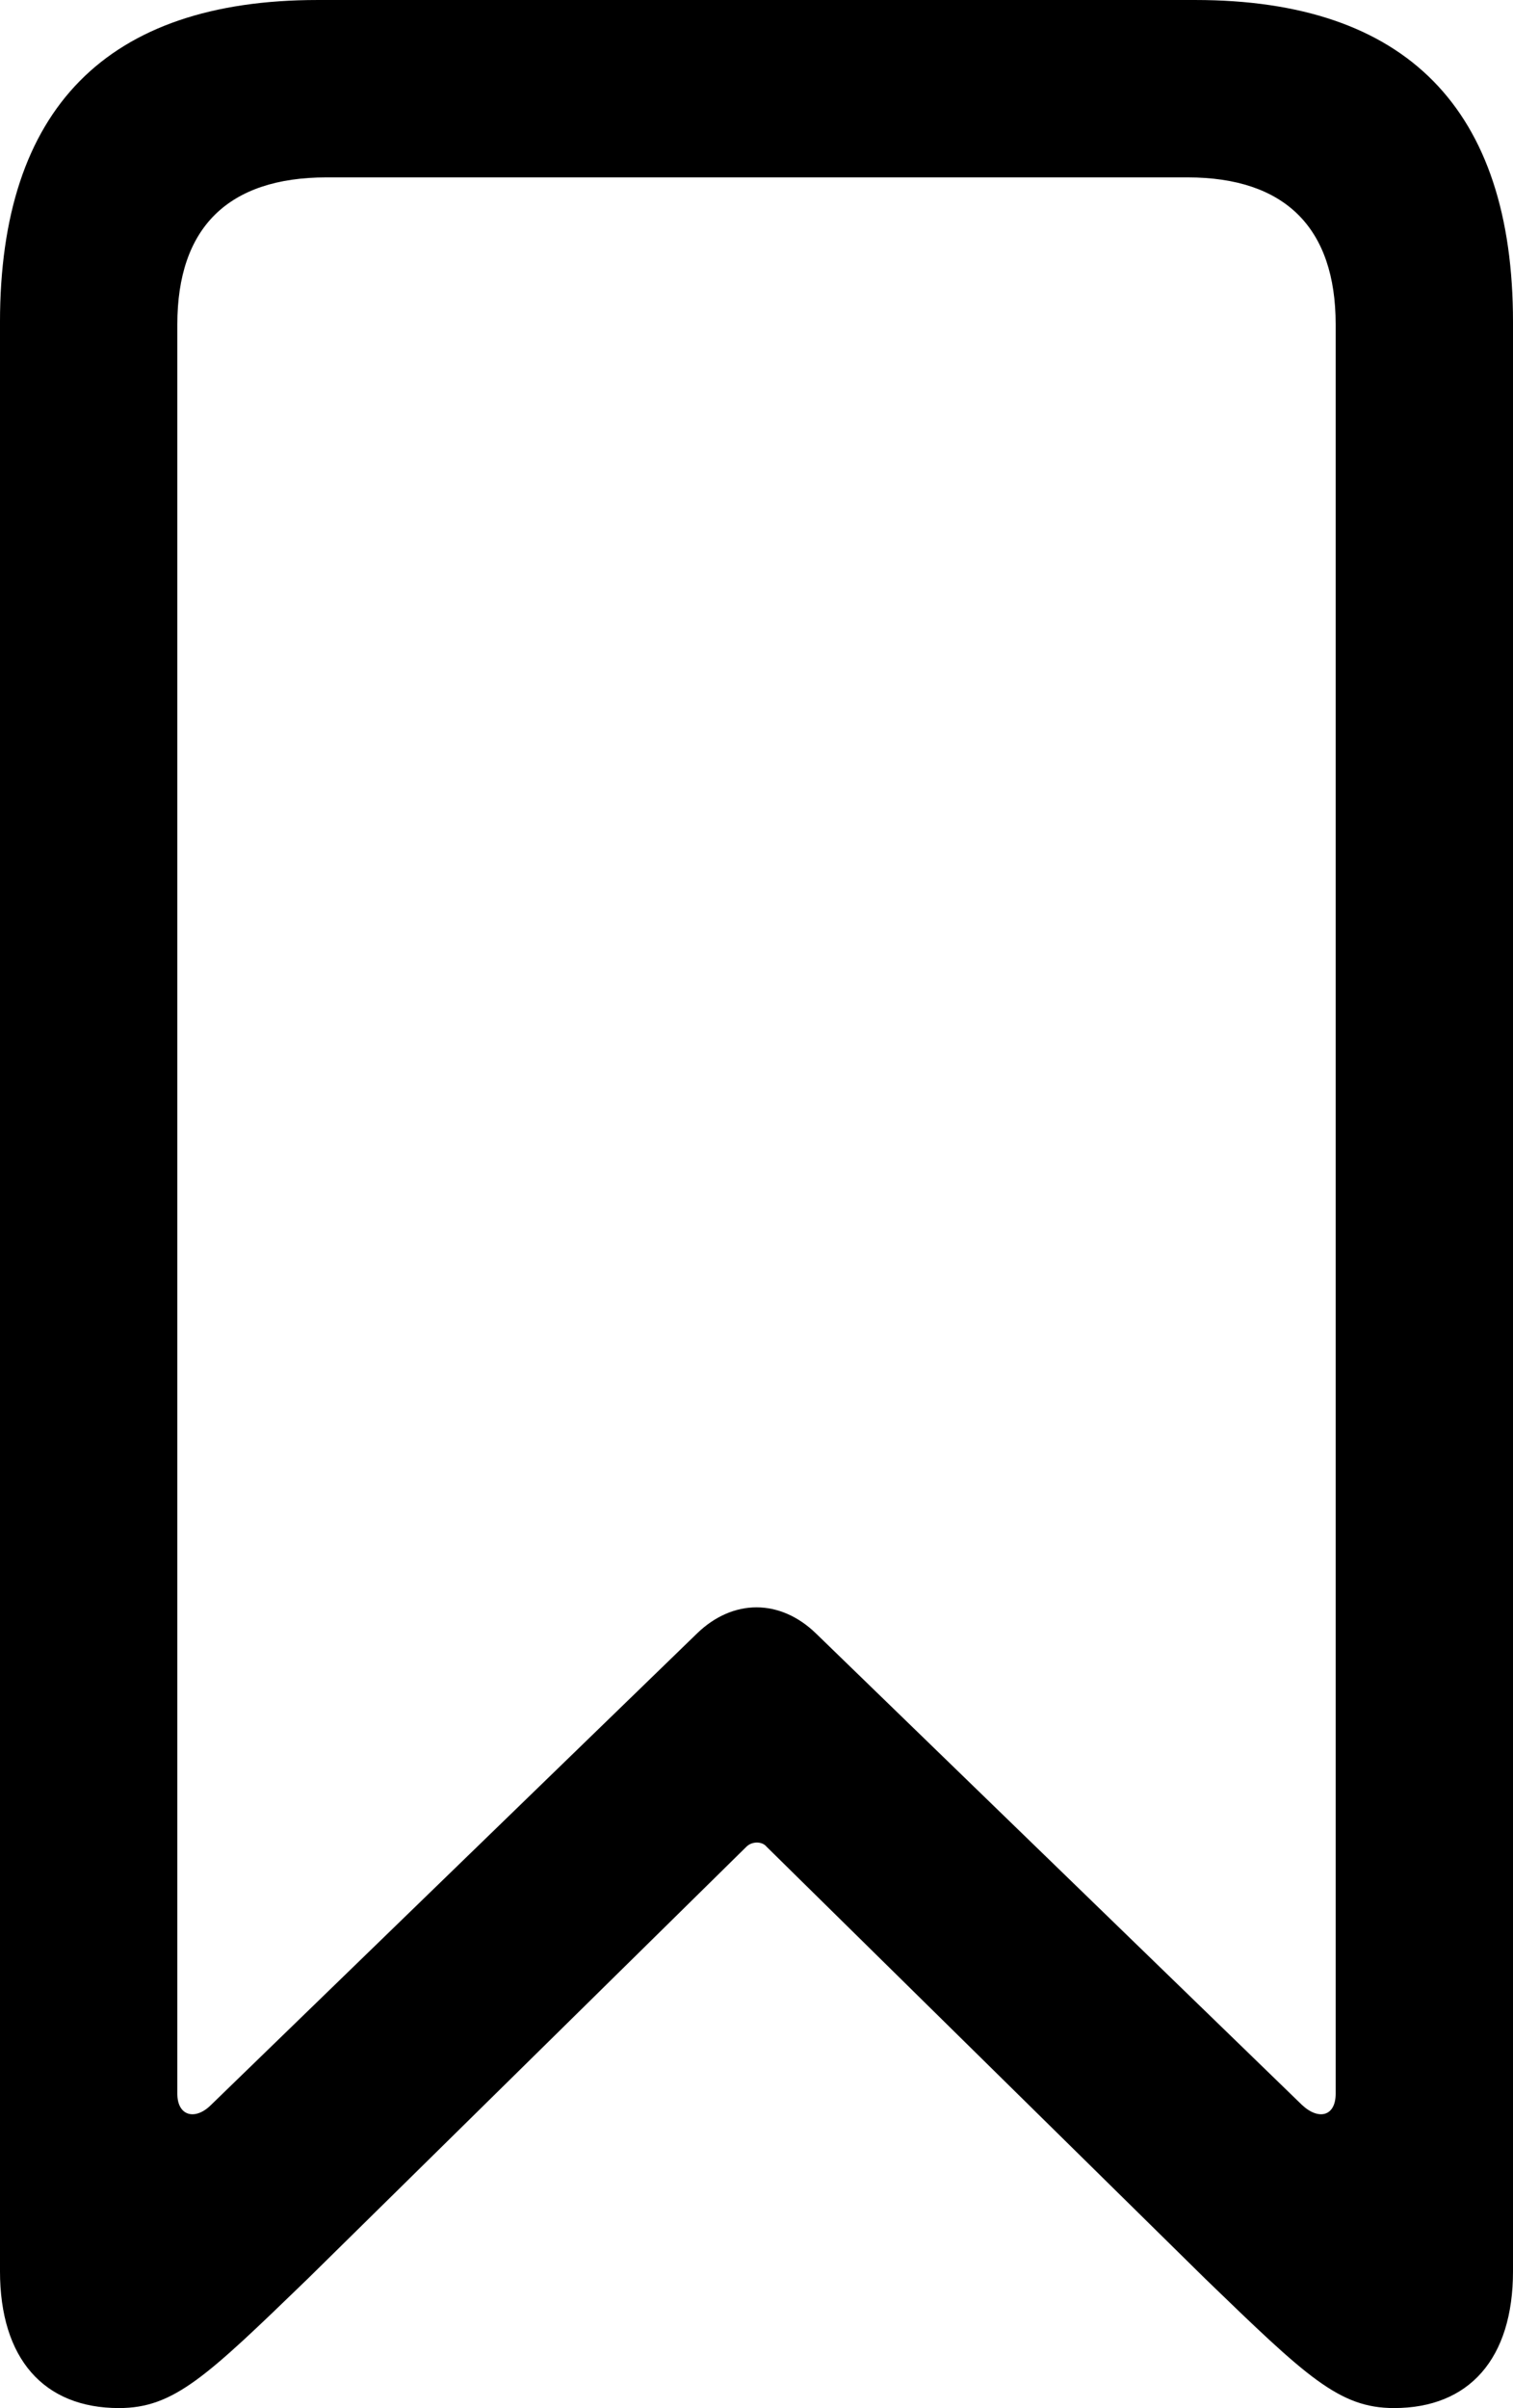 <?xml version="1.0" encoding="UTF-8" standalone="no"?>
<svg xmlns="http://www.w3.org/2000/svg"
     width="658.203" height="1047.363"
     viewBox="0 0 658.203 1047.363"
     fill="currentColor">
  <path d="M51.756 1047.363C75.686 1047.363 89.846 1033.693 133.786 991.213L324.706 803.223C327.146 800.783 331.546 800.783 333.496 803.223L524.416 991.213C568.356 1033.693 582.516 1047.363 606.446 1047.363C639.156 1047.363 658.206 1025.883 658.206 987.793V140.133C658.206 47.363 611.816 0.003 520.016 0.003H138.186C46.386 0.003 -0.004 47.363 -0.004 140.133V987.793C-0.004 1025.883 19.046 1047.363 51.756 1047.363ZM91.796 915.523C84.966 922.363 77.146 920.413 77.146 910.643V141.113C77.146 99.123 99.126 77.153 142.086 77.153H516.606C559.086 77.153 581.056 99.123 581.056 141.113V910.643C581.056 920.413 573.726 922.363 566.406 915.523L354.976 710.453C339.356 695.313 318.846 695.313 303.226 710.453Z"/>
</svg>